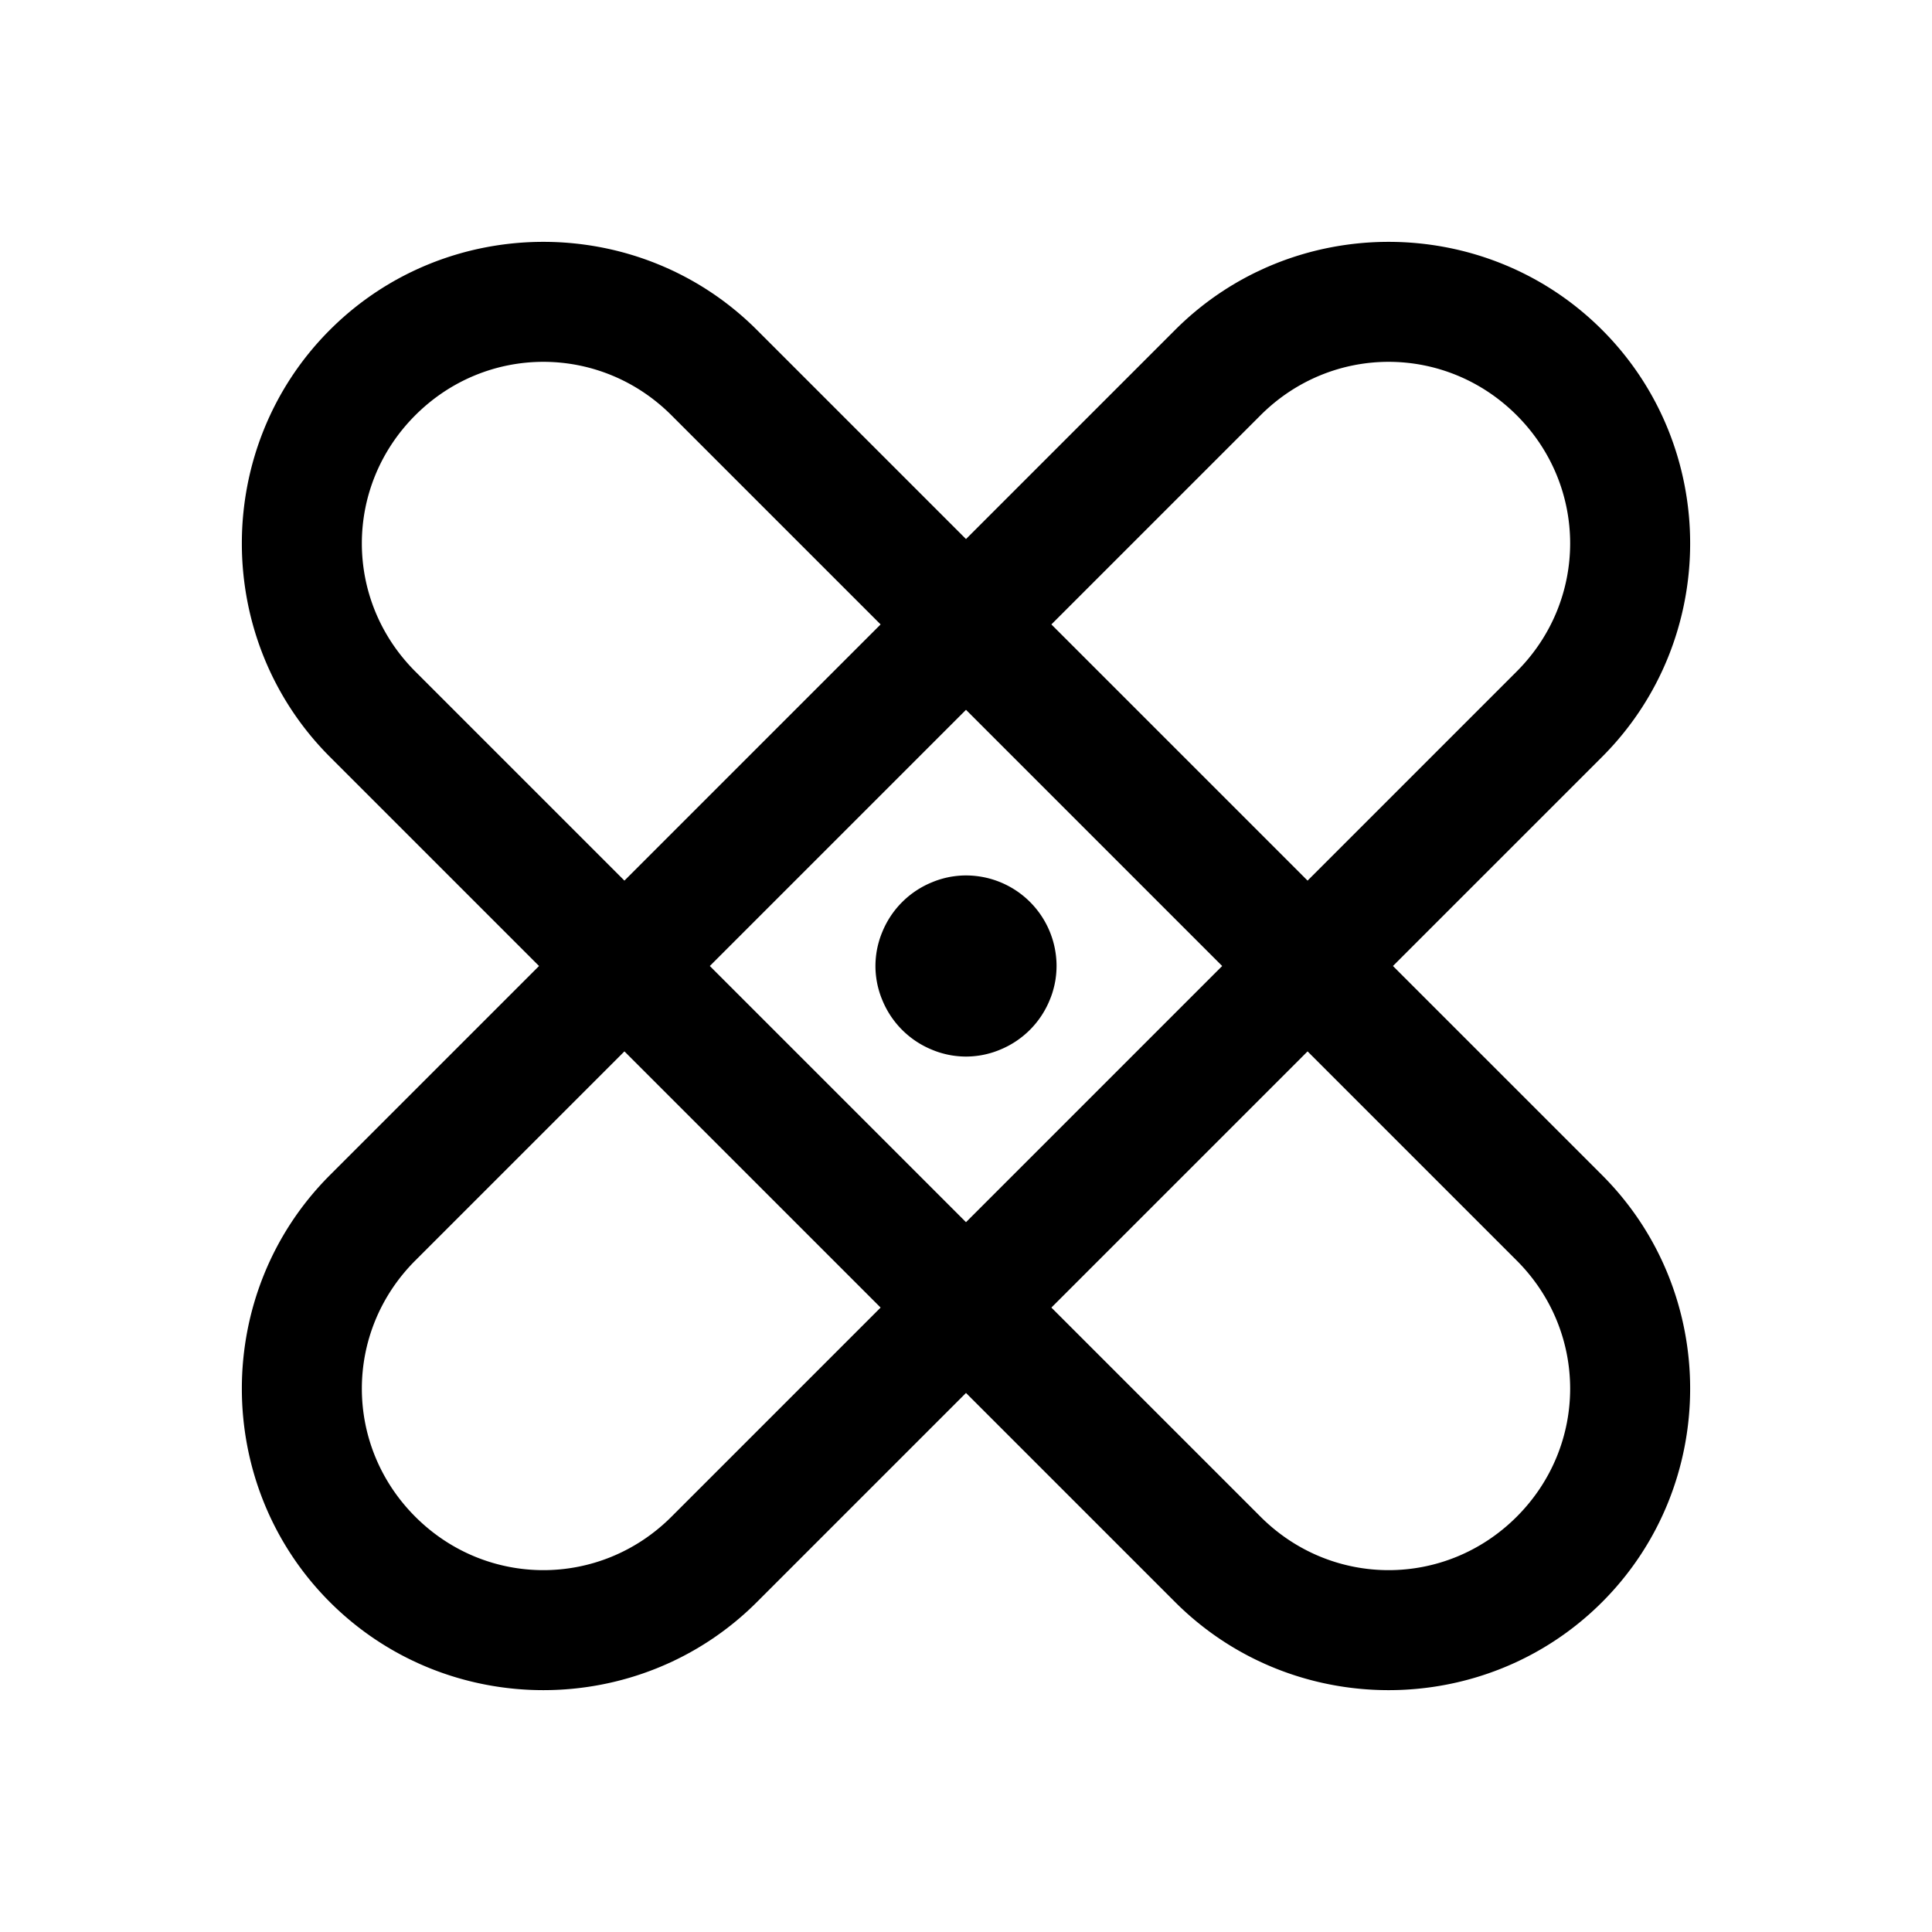<svg xmlns="http://www.w3.org/2000/svg" viewBox="0 0 256 256"><path d="M72 32.047c-10.255 0-20.51 3.888-28.287 11.666-15.555 15.555-15.555 41.019 0 56.574L71.426 128l-27.713 27.713c-15.555 15.555-15.555 41.019 0 56.574s41.019 15.555 56.574 0L128 184.574l27.713 27.713c15.555 15.555 41.019 15.555 56.574 0s15.555-41.019 0-56.574L184.574 128l27.713-27.713c15.555-15.555 15.555-41.019 0-56.574-7.778-7.778-18.032-11.666-28.287-11.666s-20.51 3.888-28.287 11.666L128 71.426l-27.713-27.713C92.51 35.935 82.255 32.047 72 32.047zm0 15.898c6.126 0 12.252 2.362 16.973 7.082l27.713 27.713-33.946 33.946-27.713-27.713c-9.44-9.441-9.44-24.505 0-33.946 4.72-4.72 10.847-7.082 16.973-7.082zm112 0c6.126 0 12.252 2.362 16.973 7.082 9.44 9.441 9.44 24.505 0 33.946l-27.713 27.713-33.946-33.946 27.713-27.713c4.72-4.72 10.847-7.082 16.973-7.082zm-56 46.11L161.945 128 128 161.945 94.055 128zM128 116c-.551 0-1.093.042-1.627.117l-.135.018q-.71.11-1.392.302a12 12 0 0 0-.516.157q-.407.135-.8.299a12 12 0 0 0-6.637 6.636q-.164.394-.3.801a12 12 0 0 0-.156.516q-.192.682-.302 1.392l-.018.135A12 12 0 0 0 116 128c0 .551.042 1.093.117 1.627l.018.135q.11.71.302 1.392a12 12 0 0 0 .157.516q.135.407.299.8a12 12 0 0 0 6.636 6.637q.394.164.801.3a12 12 0 0 0 .516.155q.682.193 1.392.303l.135.018c.534.075 1.076.117 1.627.117s1.093-.042 1.627-.117l.135-.018q.71-.11 1.392-.303a12 12 0 0 0 .516-.156q.407-.135.8-.299a12 12 0 0 0 6.637-6.636q.164-.395.3-.801a12 12 0 0 0 .155-.516q.193-.683.303-1.392l.018-.135A12 12 0 0 0 140 128a12 12 0 0 0-.016-.61 12 12 0 0 0-.047-.593v-.008q0-.014-.003-.027a12 12 0 0 0-10.696-10.696l-.027-.004h-.008a12 12 0 0 0-.594-.046A12 12 0 0 0 128 116zm-45.26 23.314 33.946 33.946-27.713 27.713c-9.441 9.44-24.505 9.44-33.946 0-9.44-9.441-9.44-24.505 0-33.946zm90.52 0 27.713 27.713c9.44 9.441 9.44 24.505 0 33.946-9.441 9.44-24.505 9.44-33.946 0l-27.713-27.713z"/></svg>